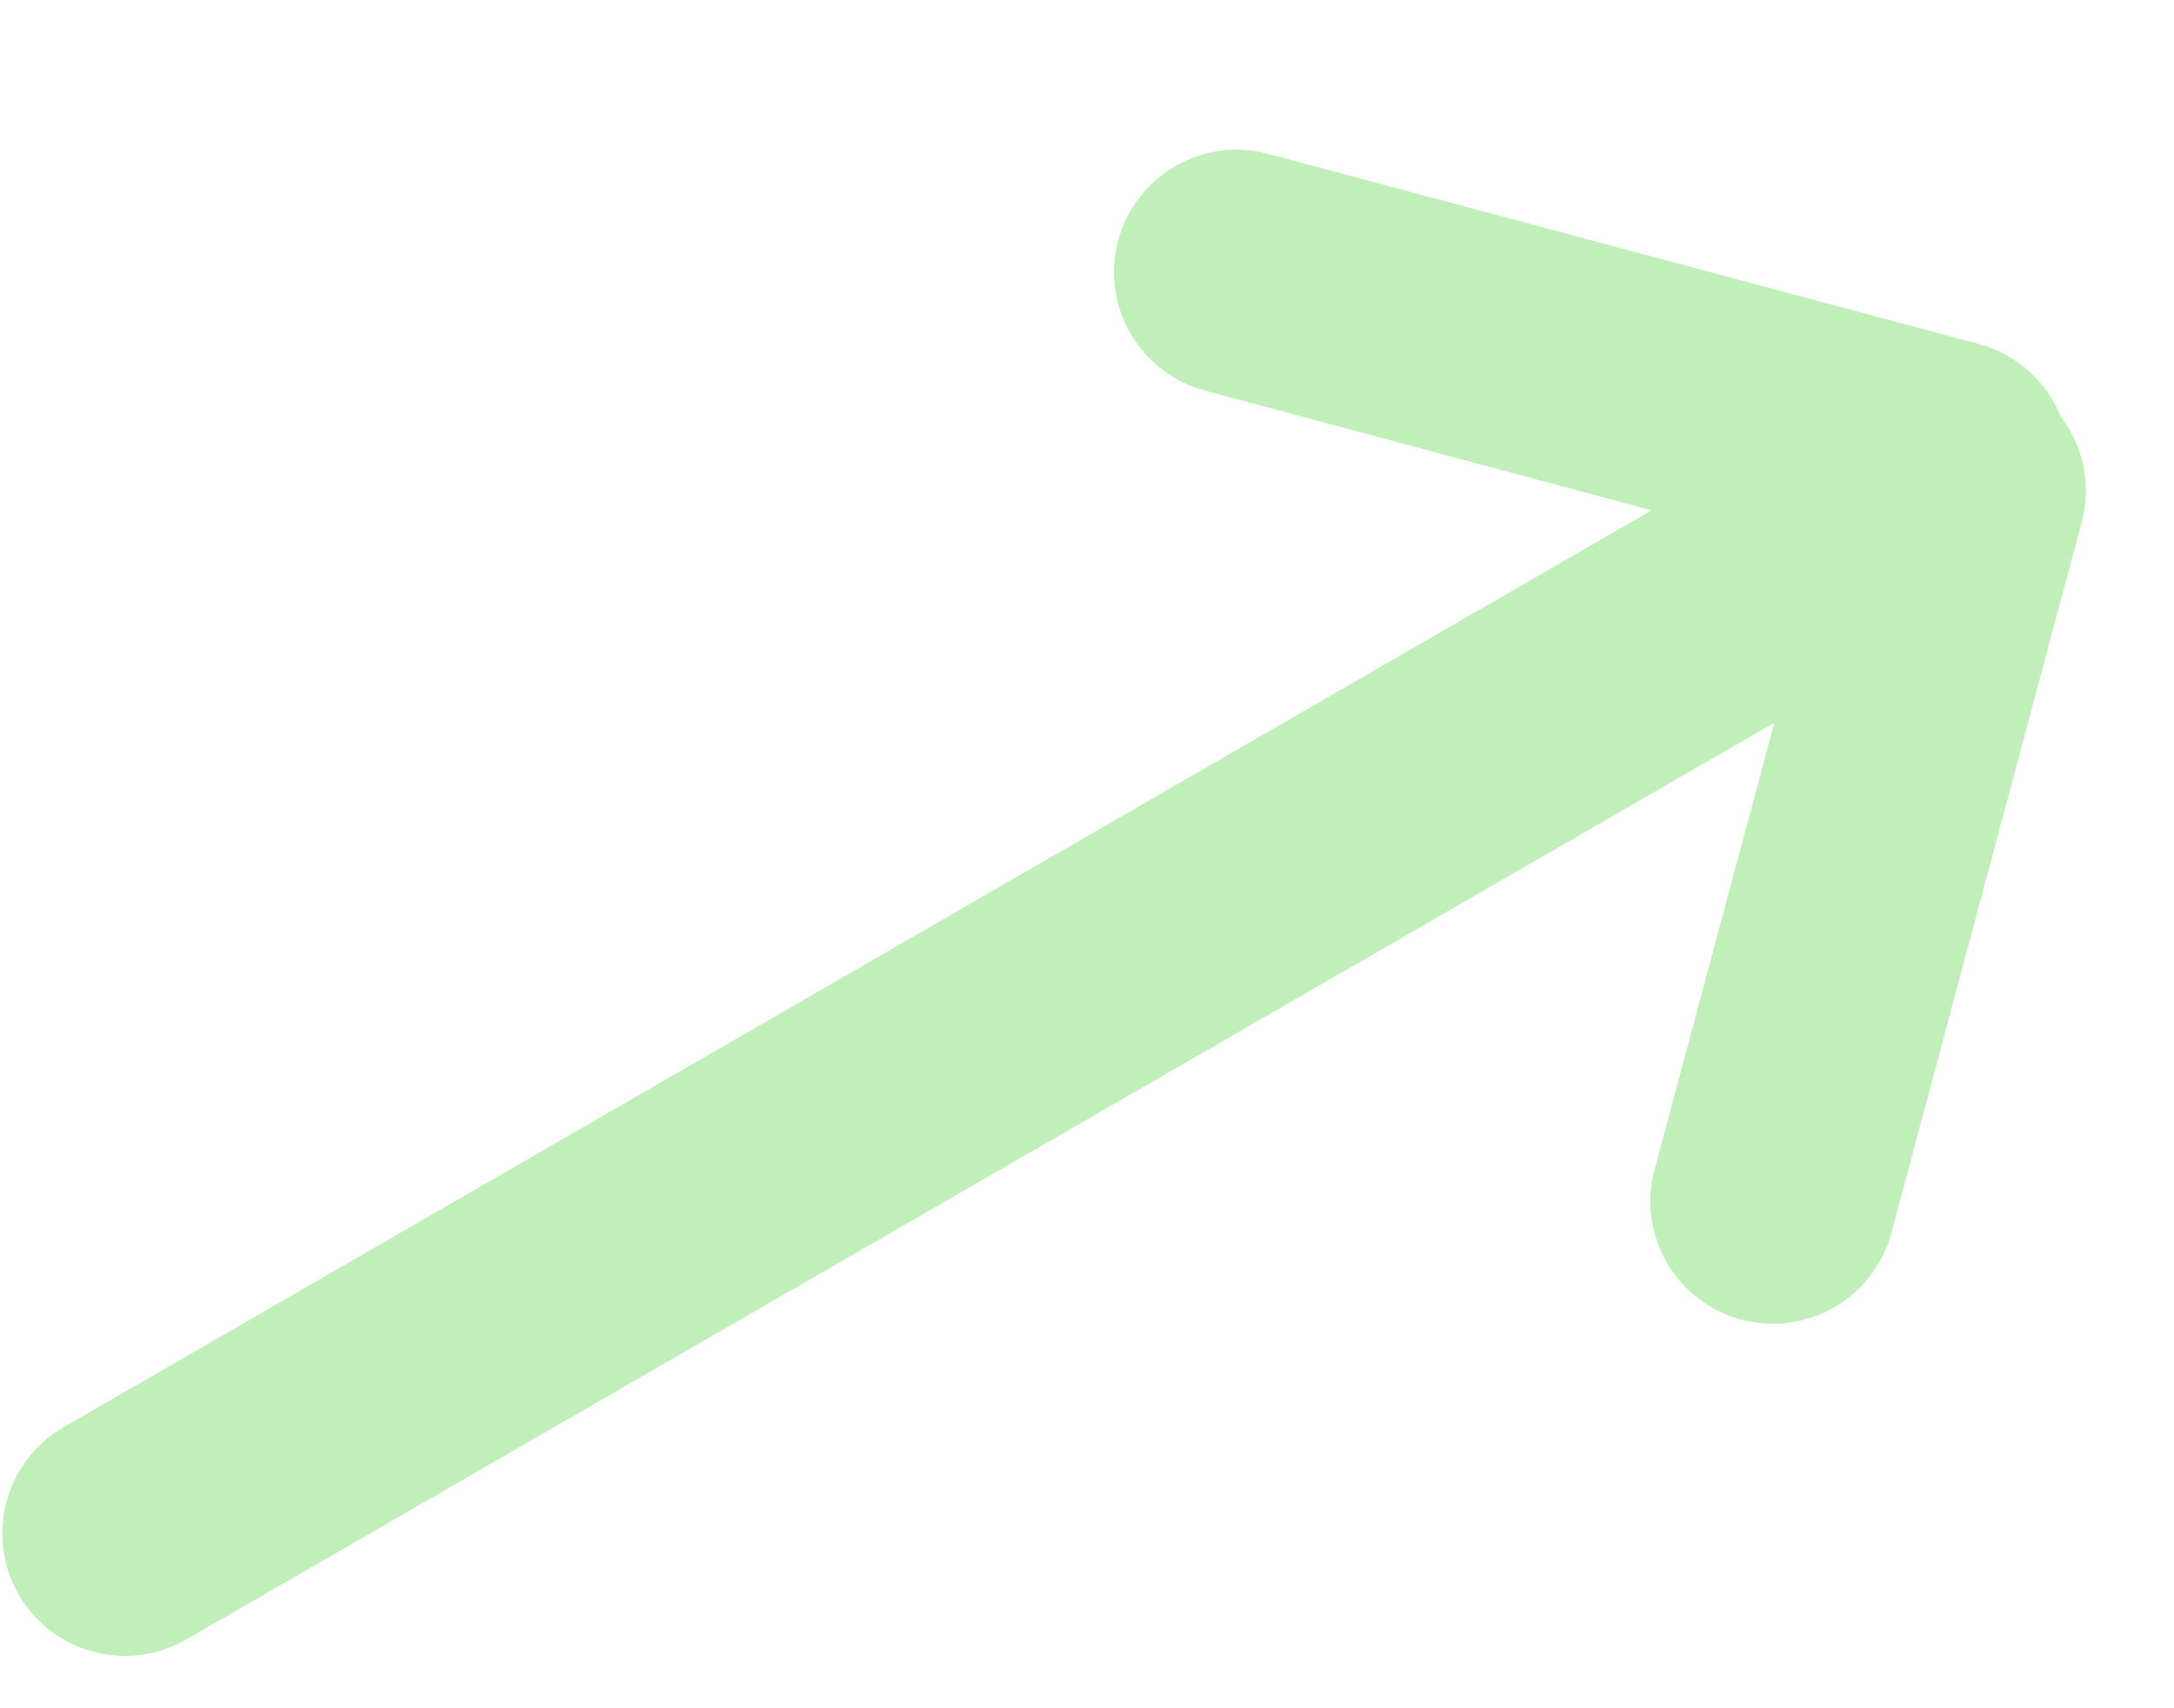 <svg width="14" height="11" viewBox="0 0 14 11" fill="none" xmlns="http://www.w3.org/2000/svg">
<path fill-rule="evenodd" clip-rule="evenodd" d="M7.759 2.515L10.636 3.286L0.41 9.19C0.033 9.408 -0.097 9.891 0.121 10.269C0.339 10.646 0.822 10.775 1.2 10.557L11.426 4.654L10.655 7.531C10.542 7.951 10.792 8.385 11.213 8.497C11.633 8.61 12.067 8.36 12.18 7.939L13.405 3.365C13.471 3.12 13.414 2.871 13.271 2.683C13.182 2.461 12.992 2.282 12.743 2.215L8.168 0.991C7.747 0.878 7.314 1.128 7.201 1.549C7.088 1.969 7.339 2.403 7.759 2.515Z" fill="#C1EFBA"/>
</svg>
